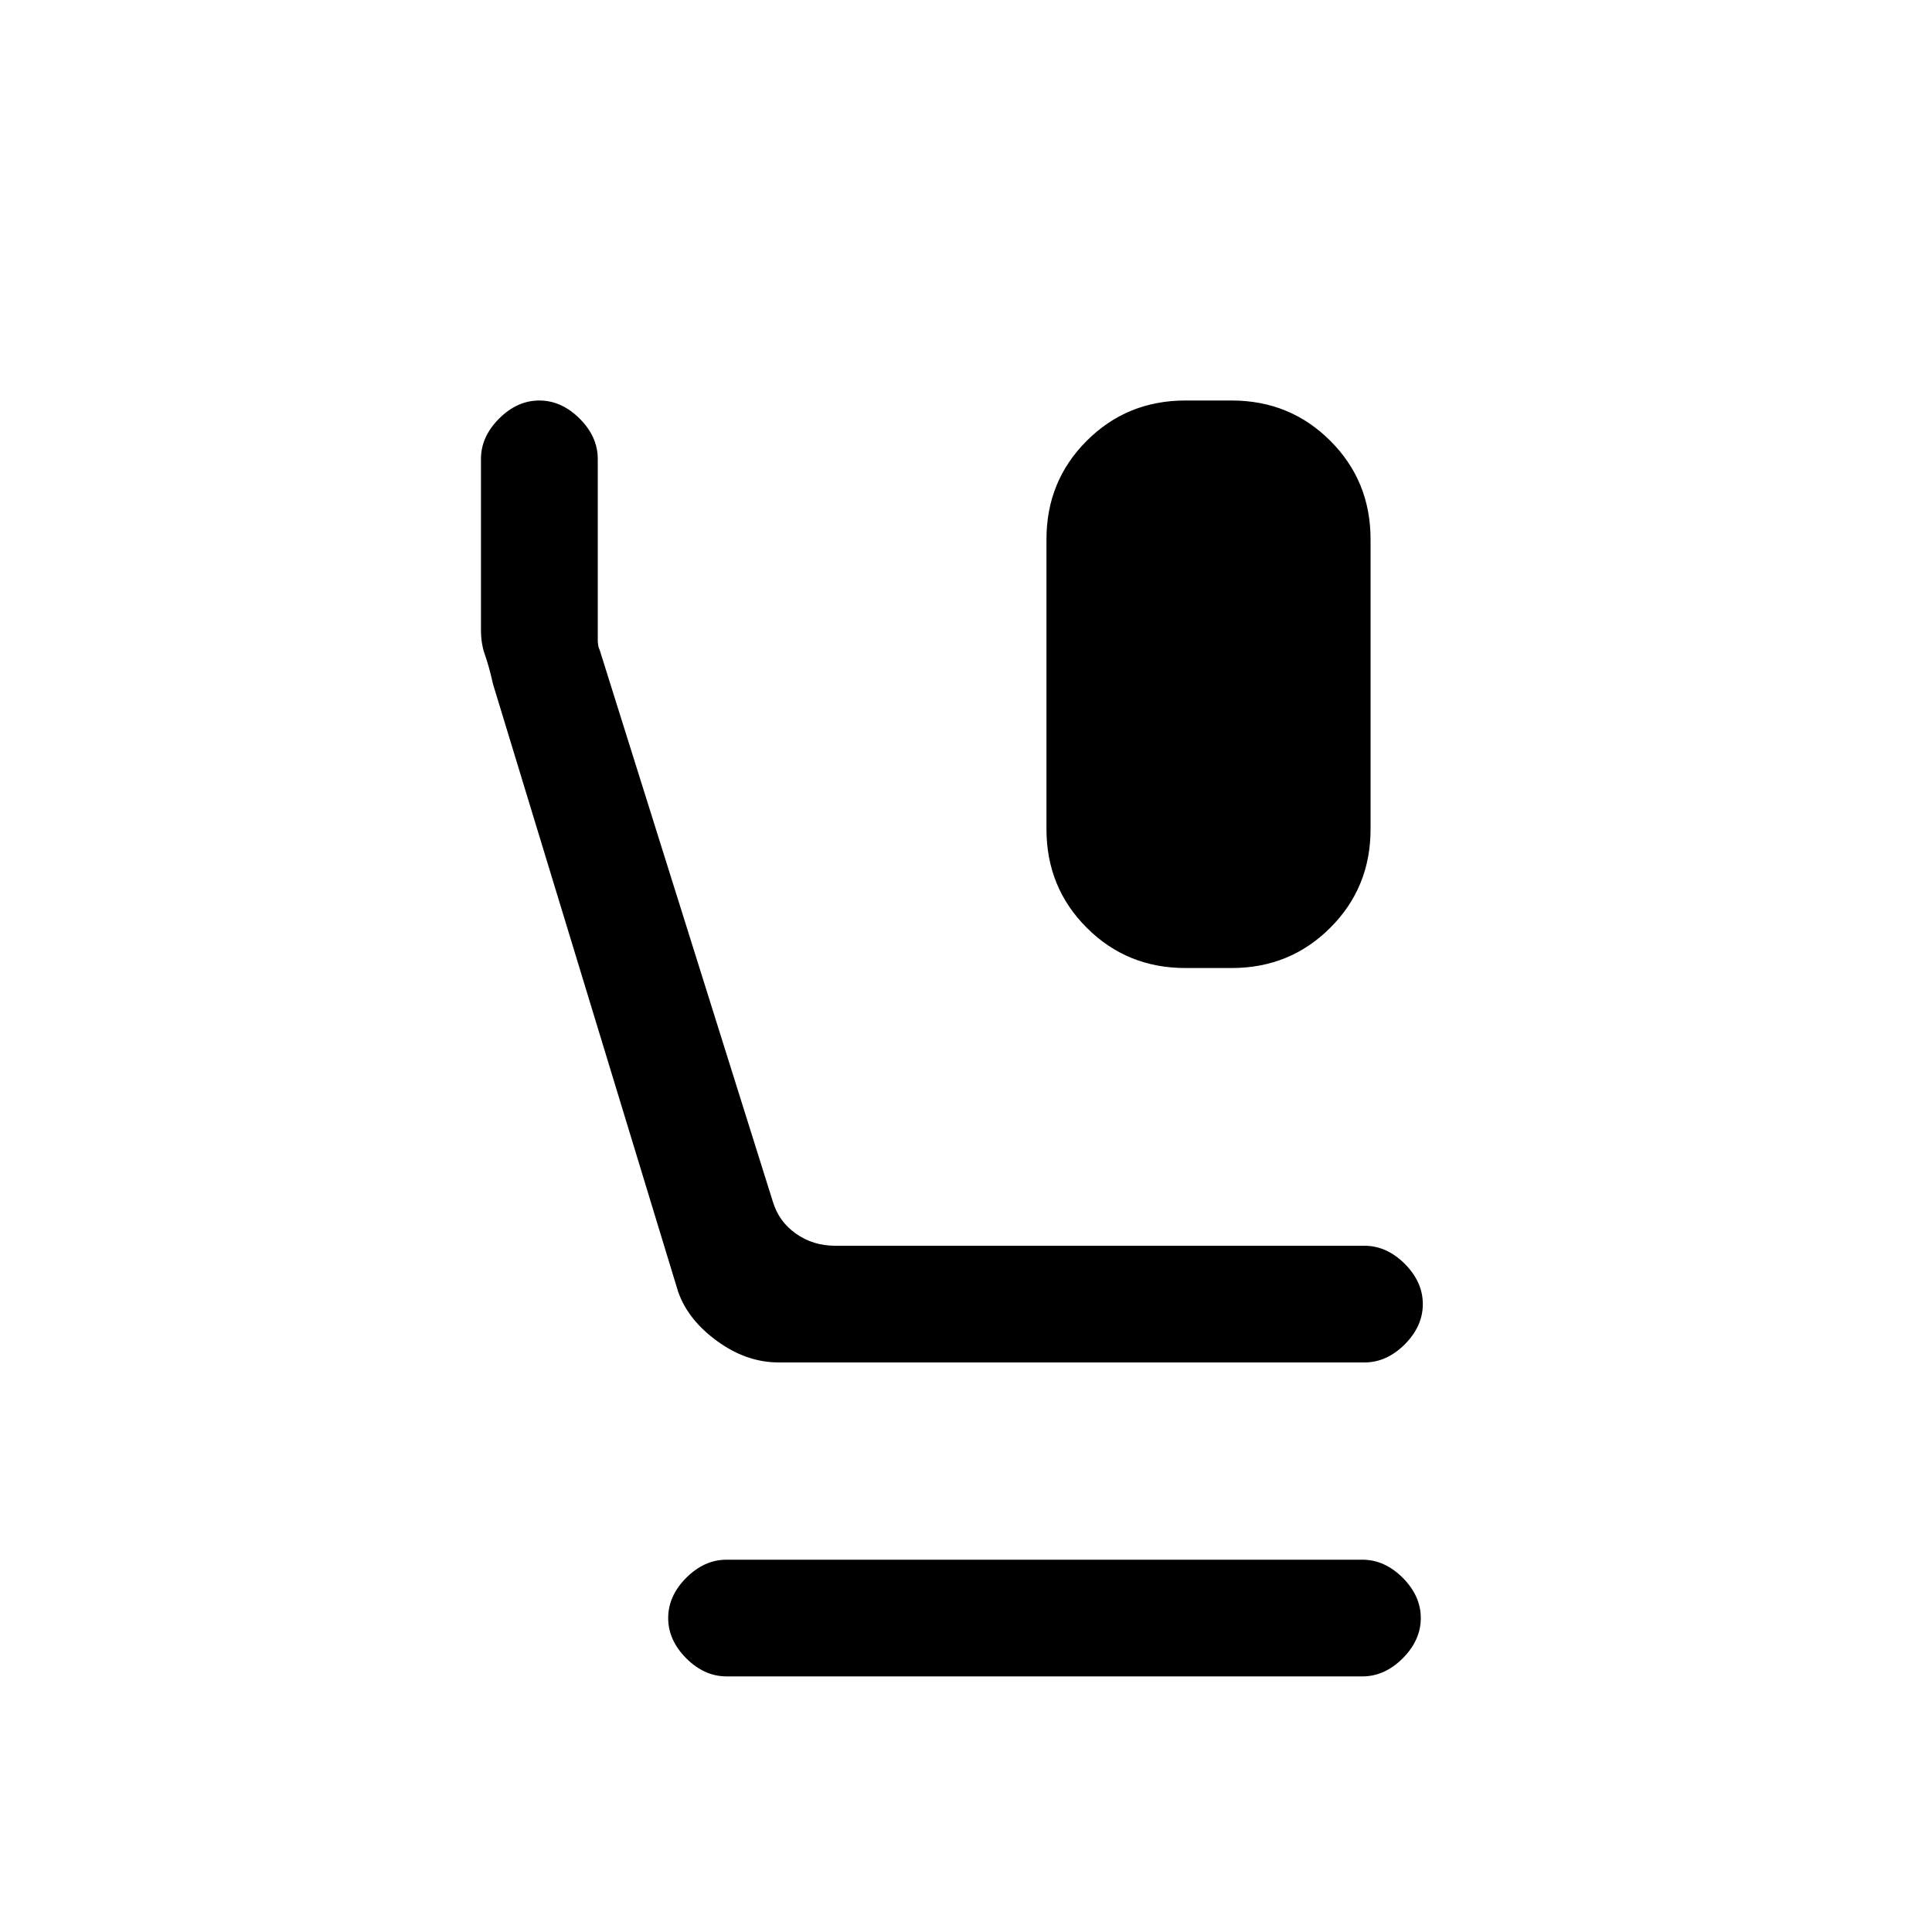 <svg xmlns="http://www.w3.org/2000/svg" height="20" width="20"><path d="M12.271 10.021Q11.667 10.021 11.25 9.604Q10.833 9.188 10.833 8.583V5.583Q10.833 4.979 11.25 4.563Q11.667 4.146 12.271 4.146H12.75Q13.354 4.146 13.771 4.563Q14.188 4.979 14.188 5.583V8.583Q14.188 9.188 13.771 9.604Q13.354 10.021 12.75 10.021ZM8.062 14.104Q7.729 14.104 7.427 13.885Q7.125 13.667 7.021 13.375L5.104 7.083Q5.062 6.896 5.021 6.781Q4.979 6.667 4.979 6.521V4.75Q4.979 4.521 5.167 4.333Q5.354 4.146 5.583 4.146Q5.812 4.146 6 4.333Q6.188 4.521 6.188 4.75V6.521Q6.188 6.562 6.188 6.625Q6.188 6.688 6.208 6.729L8 12.438Q8.062 12.646 8.24 12.771Q8.417 12.896 8.646 12.896H14.125Q14.354 12.896 14.542 13.083Q14.729 13.271 14.729 13.5Q14.729 13.729 14.542 13.917Q14.354 14.104 14.125 14.104ZM7.521 17.354Q7.292 17.354 7.104 17.167Q6.917 16.979 6.917 16.75Q6.917 16.521 7.104 16.333Q7.292 16.146 7.521 16.146H14.104Q14.333 16.146 14.521 16.333Q14.708 16.521 14.708 16.75Q14.708 16.979 14.521 17.167Q14.333 17.354 14.104 17.354Z"/></svg>